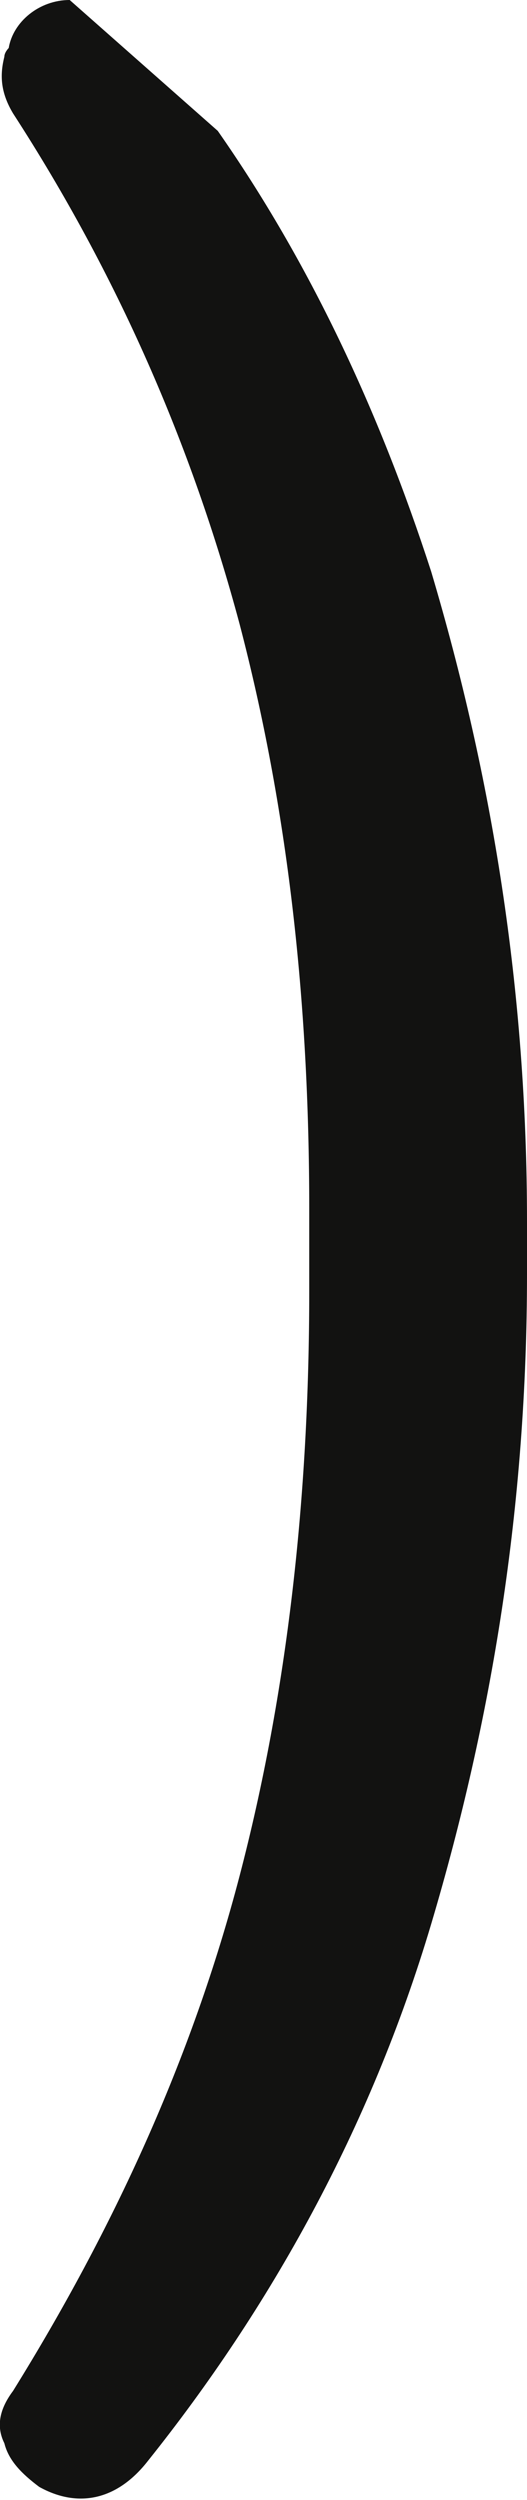 <?xml version="1.0" encoding="utf-8"?>
<!-- Generator: Adobe Illustrator 23.0.0, SVG Export Plug-In . SVG Version: 6.00 Build 0)  -->
<svg version="1.1" id="레이어_1" xmlns="http://www.w3.org/2000/svg" xmlns:xlink="http://www.w3.org/1999/xlink" x="0px"
	 y="0px" width="12.1px" height="57.3px" viewBox="0 0 12.1 57.3" enable-background="new 0 0 12.1 57.3" xml:space="preserve">
<path fill="#121211" d="M1.6,0C0.9,0,0.3,0.5,0.2,1.1c0,0-0.1,0.1-0.1,0.2C0,1.7,0,2.1,0.3,2.6c2.4,3.7,4.1,7.6,5.2,11.7
	c1.1,4.2,1.6,8.6,1.6,13.4v1.9c0,4.7-0.5,9.2-1.6,13.4c-1.1,4.2-2.9,8.1-5.2,11.8C0,55.2-0.1,55.6,0.1,56c0.1,0.4,0.4,0.7,0.8,1
	c0.9,0.5,1.8,0.3,2.5-0.6c2.8-3.5,5.1-7.6,6.5-12.3c1.4-4.7,2.2-9.6,2.2-14.9V28c0-5.3-0.8-10.2-2.2-14.9C8.7,9.4,7.1,6,5,3"/>
<g>
</g>
<g>
</g>
<g>
</g>
<g>
</g>
<g>
</g>
</svg>
